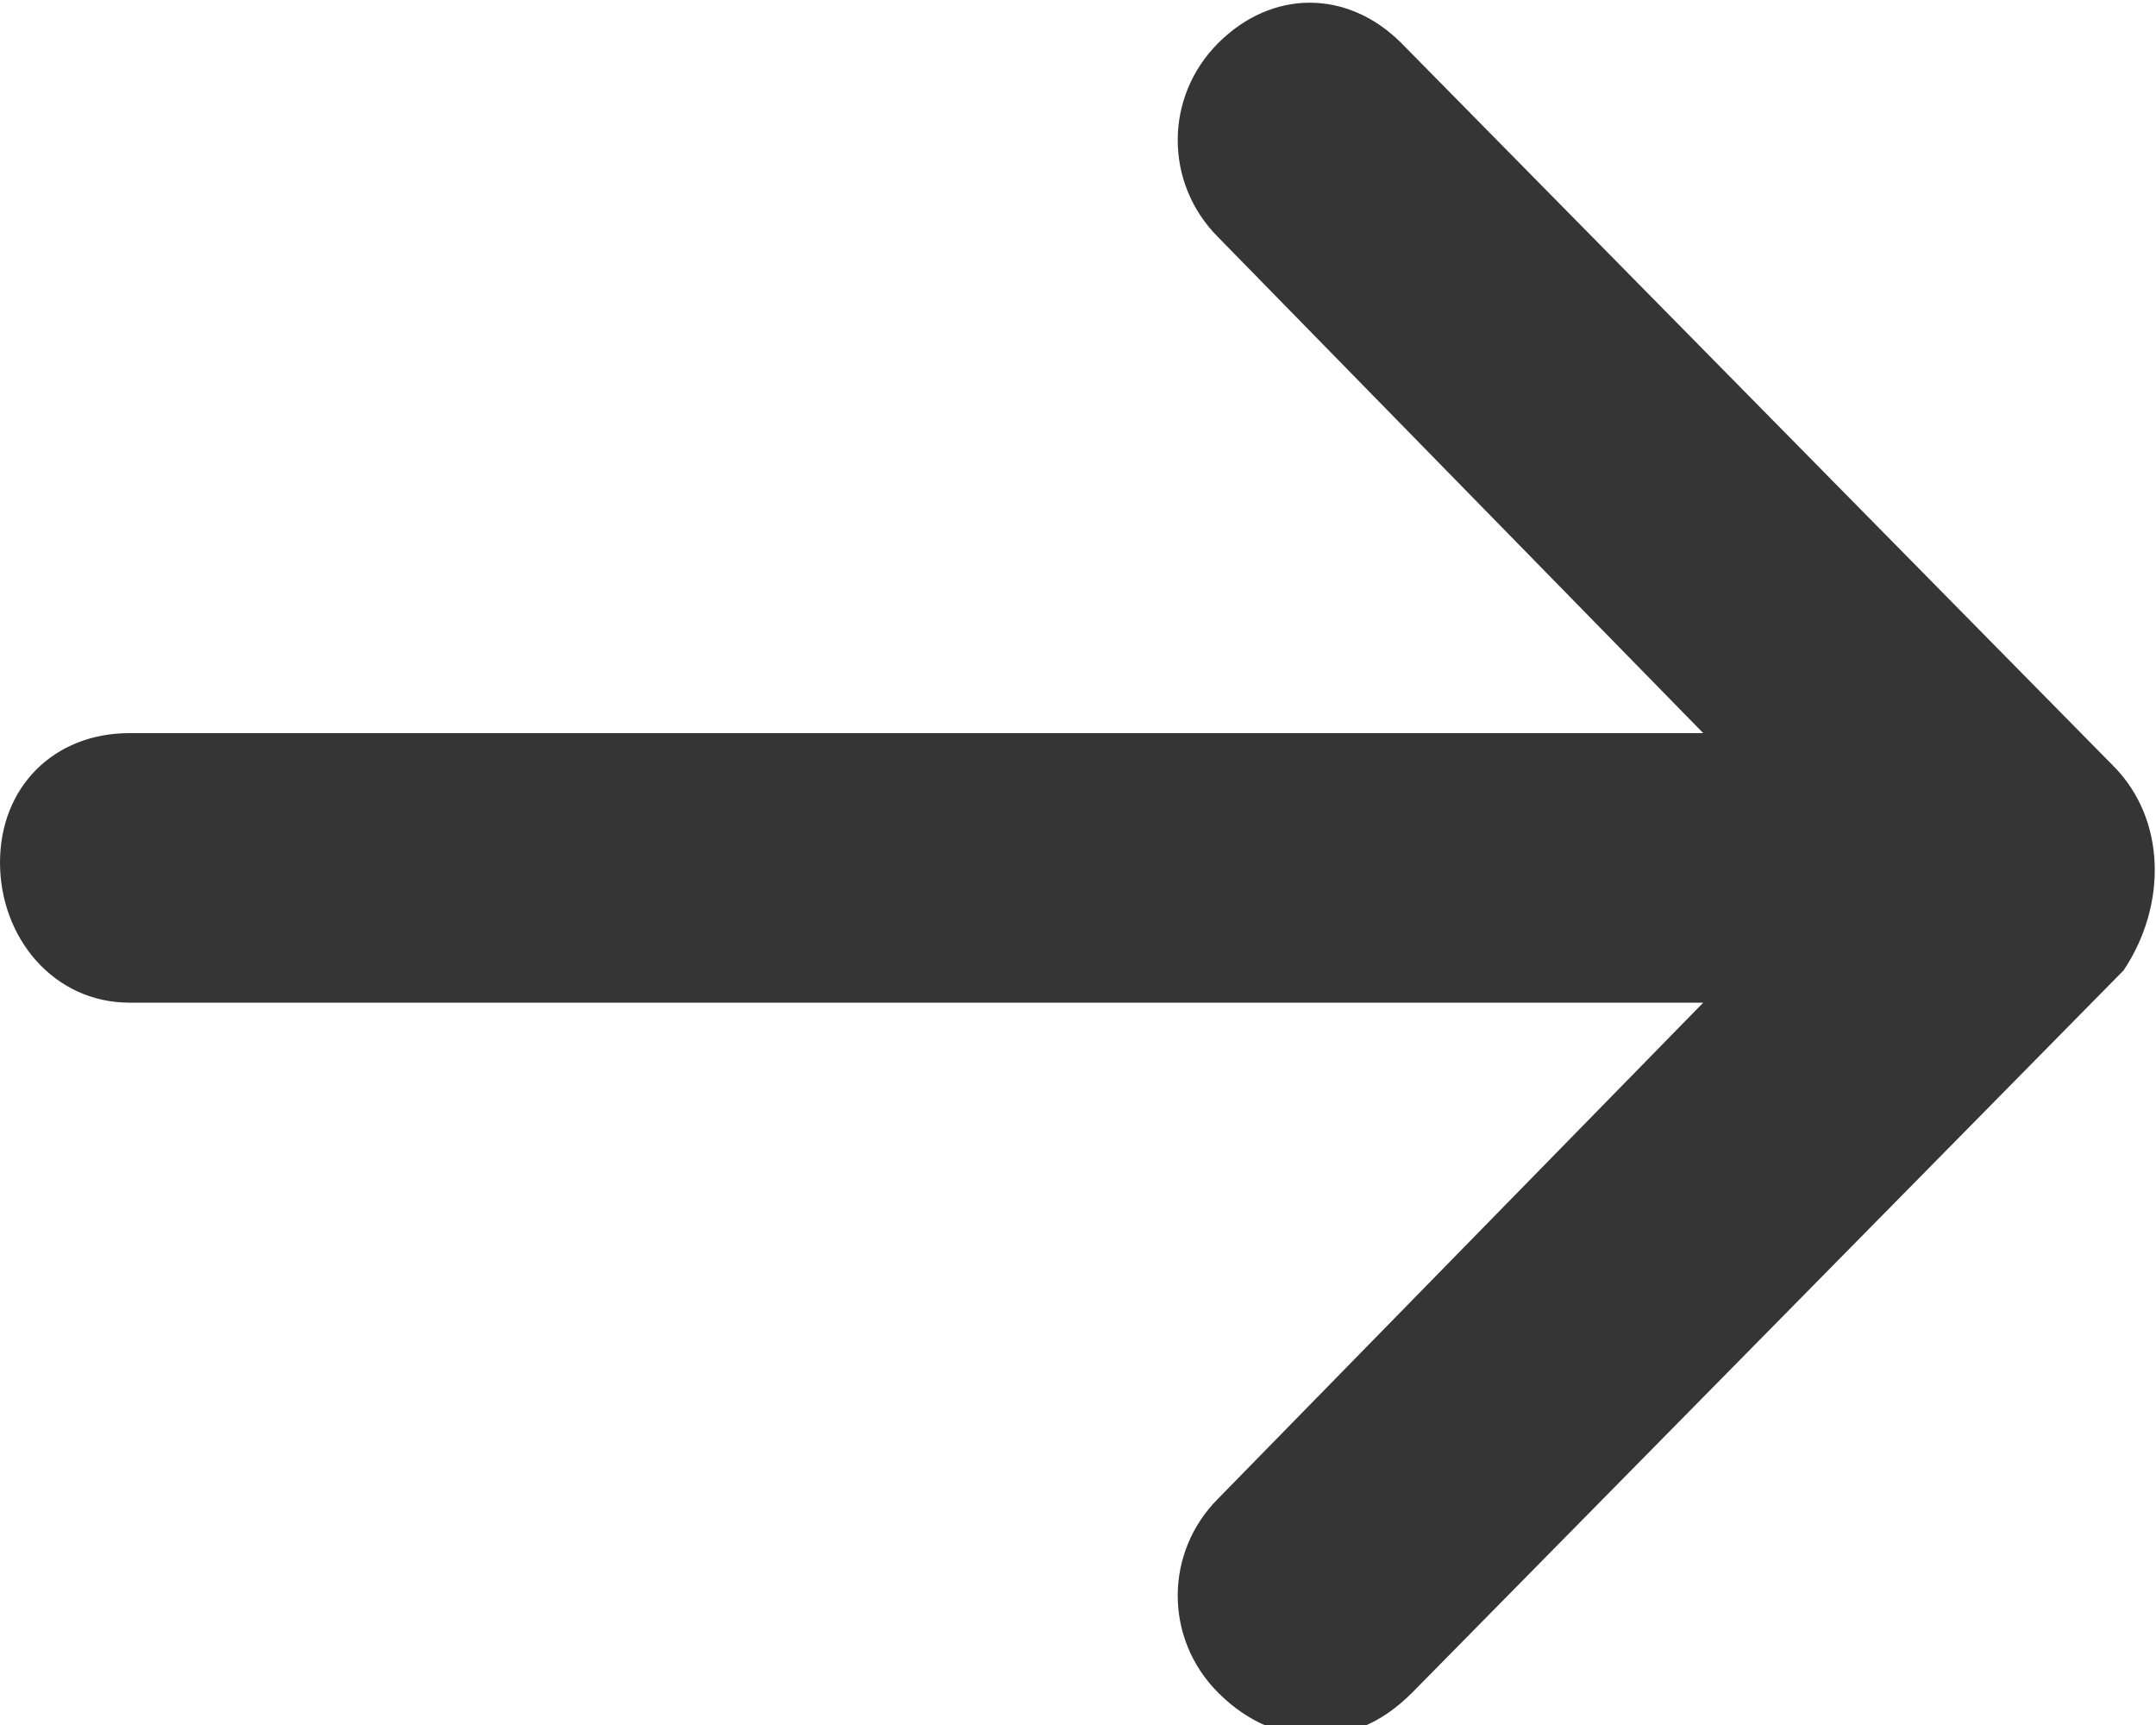<?xml version="1.0" encoding="utf-8"?>
<!-- Generator: Adobe Illustrator 17.1.0, SVG Export Plug-In . SVG Version: 6.00 Build 0)  -->
<!DOCTYPE svg PUBLIC "-//W3C//DTD SVG 1.1//EN" "http://www.w3.org/Graphics/SVG/1.1/DTD/svg11.dtd">
<svg version="1.1" id="Слой_1" xmlns="http://www.w3.org/2000/svg" xmlns:xlink="http://www.w3.org/1999/xlink" x="0px" y="0px"
	 width="20px" height="16px" viewBox="0 0 20 16" enable-background="new 0 0 20 16" xml:space="preserve">
<path fill-rule="evenodd" clip-rule="evenodd" fill="#353535" d="M19.6,7.1l-6.6-6.7c-0.5-0.5-1.2-0.5-1.7,0c-0.5,0.5-0.5,1.3,0,1.8
	l4.5,4.6H1.2C0.5,6.8,0,7.3,0,8c0,0.7,0.5,1.3,1.2,1.3h14.6l-4.5,4.6c-0.5,0.5-0.5,1.3,0,1.8c0.2,0.2,0.5,0.4,0.9,0.4
	c0.3,0,0.6-0.1,0.9-0.4l6.6-6.7C20.1,8.4,20.1,7.6,19.6,7.1z"/>
</svg>
